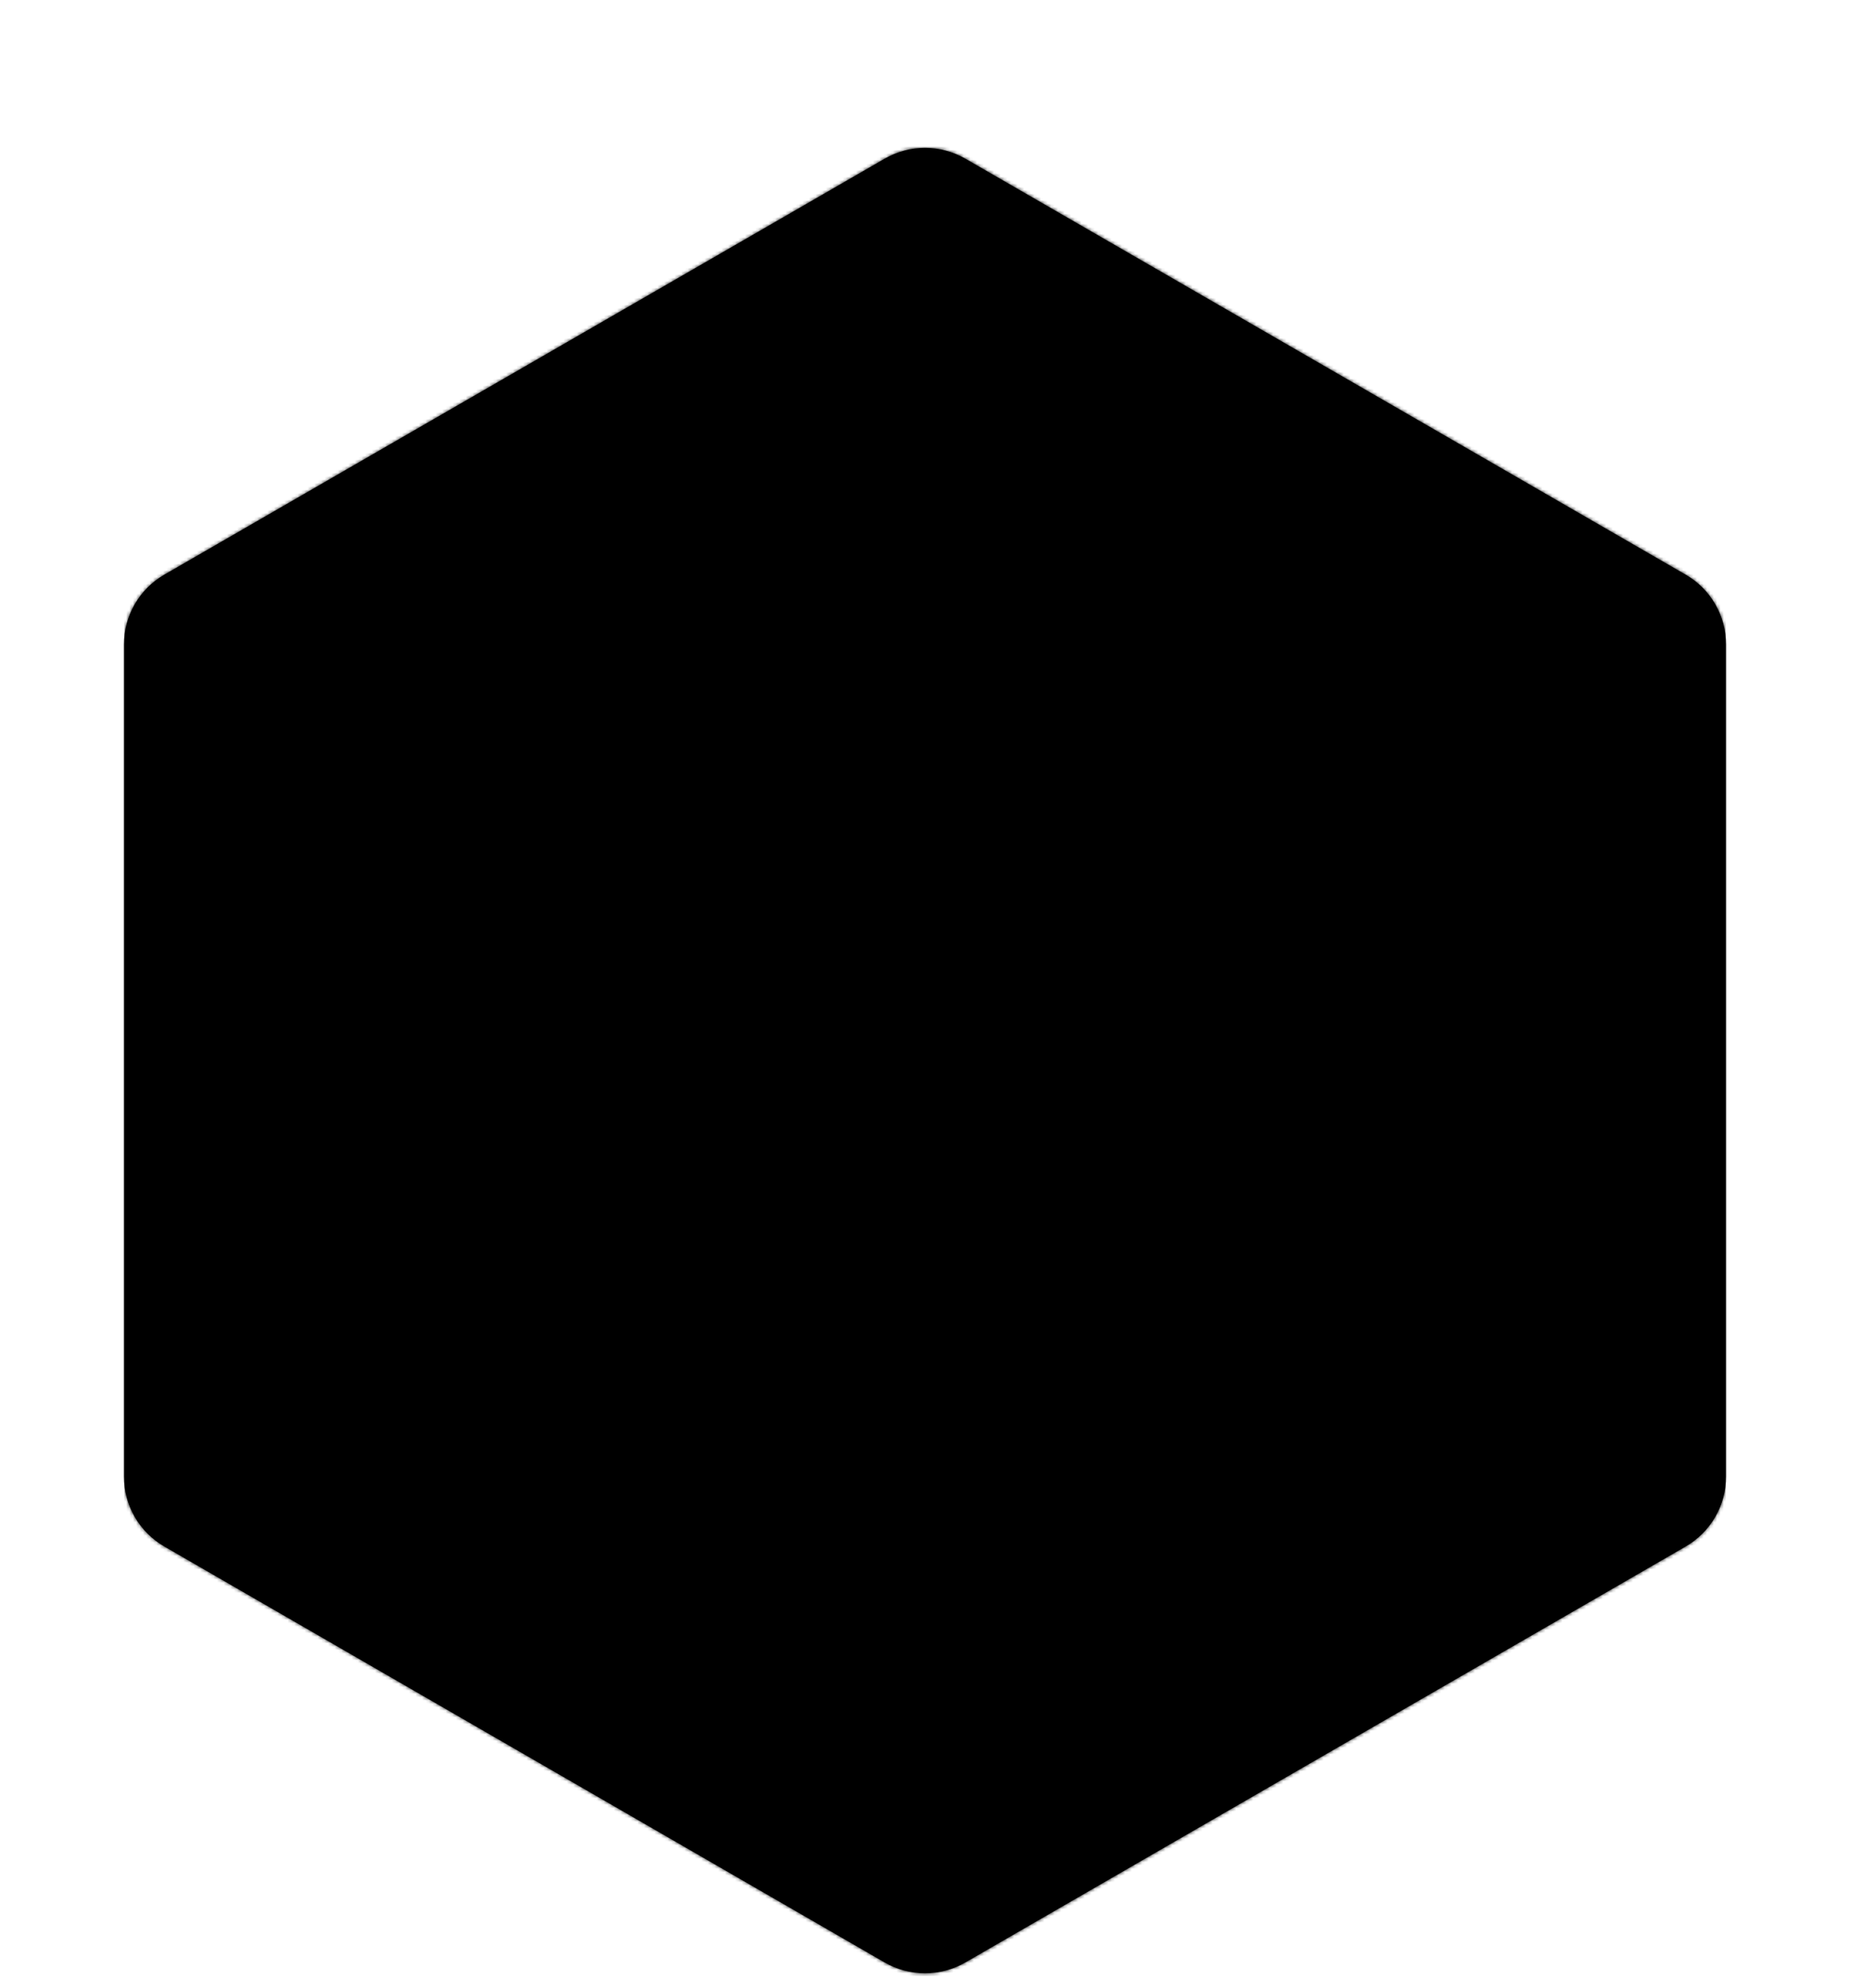 <svg viewBox="0 0 550 591" xmlns="http://www.w3.org/2000/svg">
  <defs>
    <filter id="bottomShadow" x="0" y="0" width="200%" height="200%">
      <feDropShadow dx="0" dy="12" stdDeviation="12" flood-color="#008066" />
    </filter>
    <pattern id="pattern0" patternContentUnits="objectBoundingBox" width="1" height="1">
      <use href="#imageBlob" transform="matrix(0.001 0 0 0.001 0.04 0)" />
    </pattern>
    <pattern id="pattern1" patternContentUnits="objectBoundingBox" width="1" height="1">
      <use href="#imageBlob" transform="matrix(0.001 0 0 0.002 0.04 0)" />
    </pattern>
    <image id="imageBlob" width="640" height="925" href="" />
  </defs>

  <mask id="maskBlob" mask-type="alpha">
    <path d="M263 47.178C270.426 42.891 279.574 42.891 287 47.178L501.157 170.822C508.583 175.109 513.157 183.032 513.157 191.606V438.894C513.157 447.468 508.583 455.391 501.157 459.678L287 583.322C279.574 587.609 270.426 587.609 263 583.322L48.843 459.678C41.417 455.391 36.843 447.468 36.843 438.894V191.606C36.843 183.032 41.417 175.109 48.843 170.822L263 47.178Z" />
  </mask>

  <g>
    <path d="M263 47.178C270.426 42.891 279.574 42.891 287 47.178L501.157 170.822C508.583 175.109 513.157 183.032 513.157 191.606V438.894C513.157 447.468 508.583 455.391 501.157 459.678L287 583.322C279.574 587.609 270.426 587.609 263 583.322L48.843 459.678C41.417 455.391 36.843 447.468 36.843 438.894V191.606C36.843 183.032 41.417 175.109 48.843 170.822L263 47.178Z" 
      fill="hsl(162, 100%, 40%)" filter="url(#bottomShadow)" />
  </g>

  <g mask="url(#maskBlob)">
    <rect x="37" width="476" height="630" fill="hsl(162, 100%, 40%)" />
  </g>

  <rect x="37" width="476" height="300" fill="url(#maskBlob)" />
</svg>